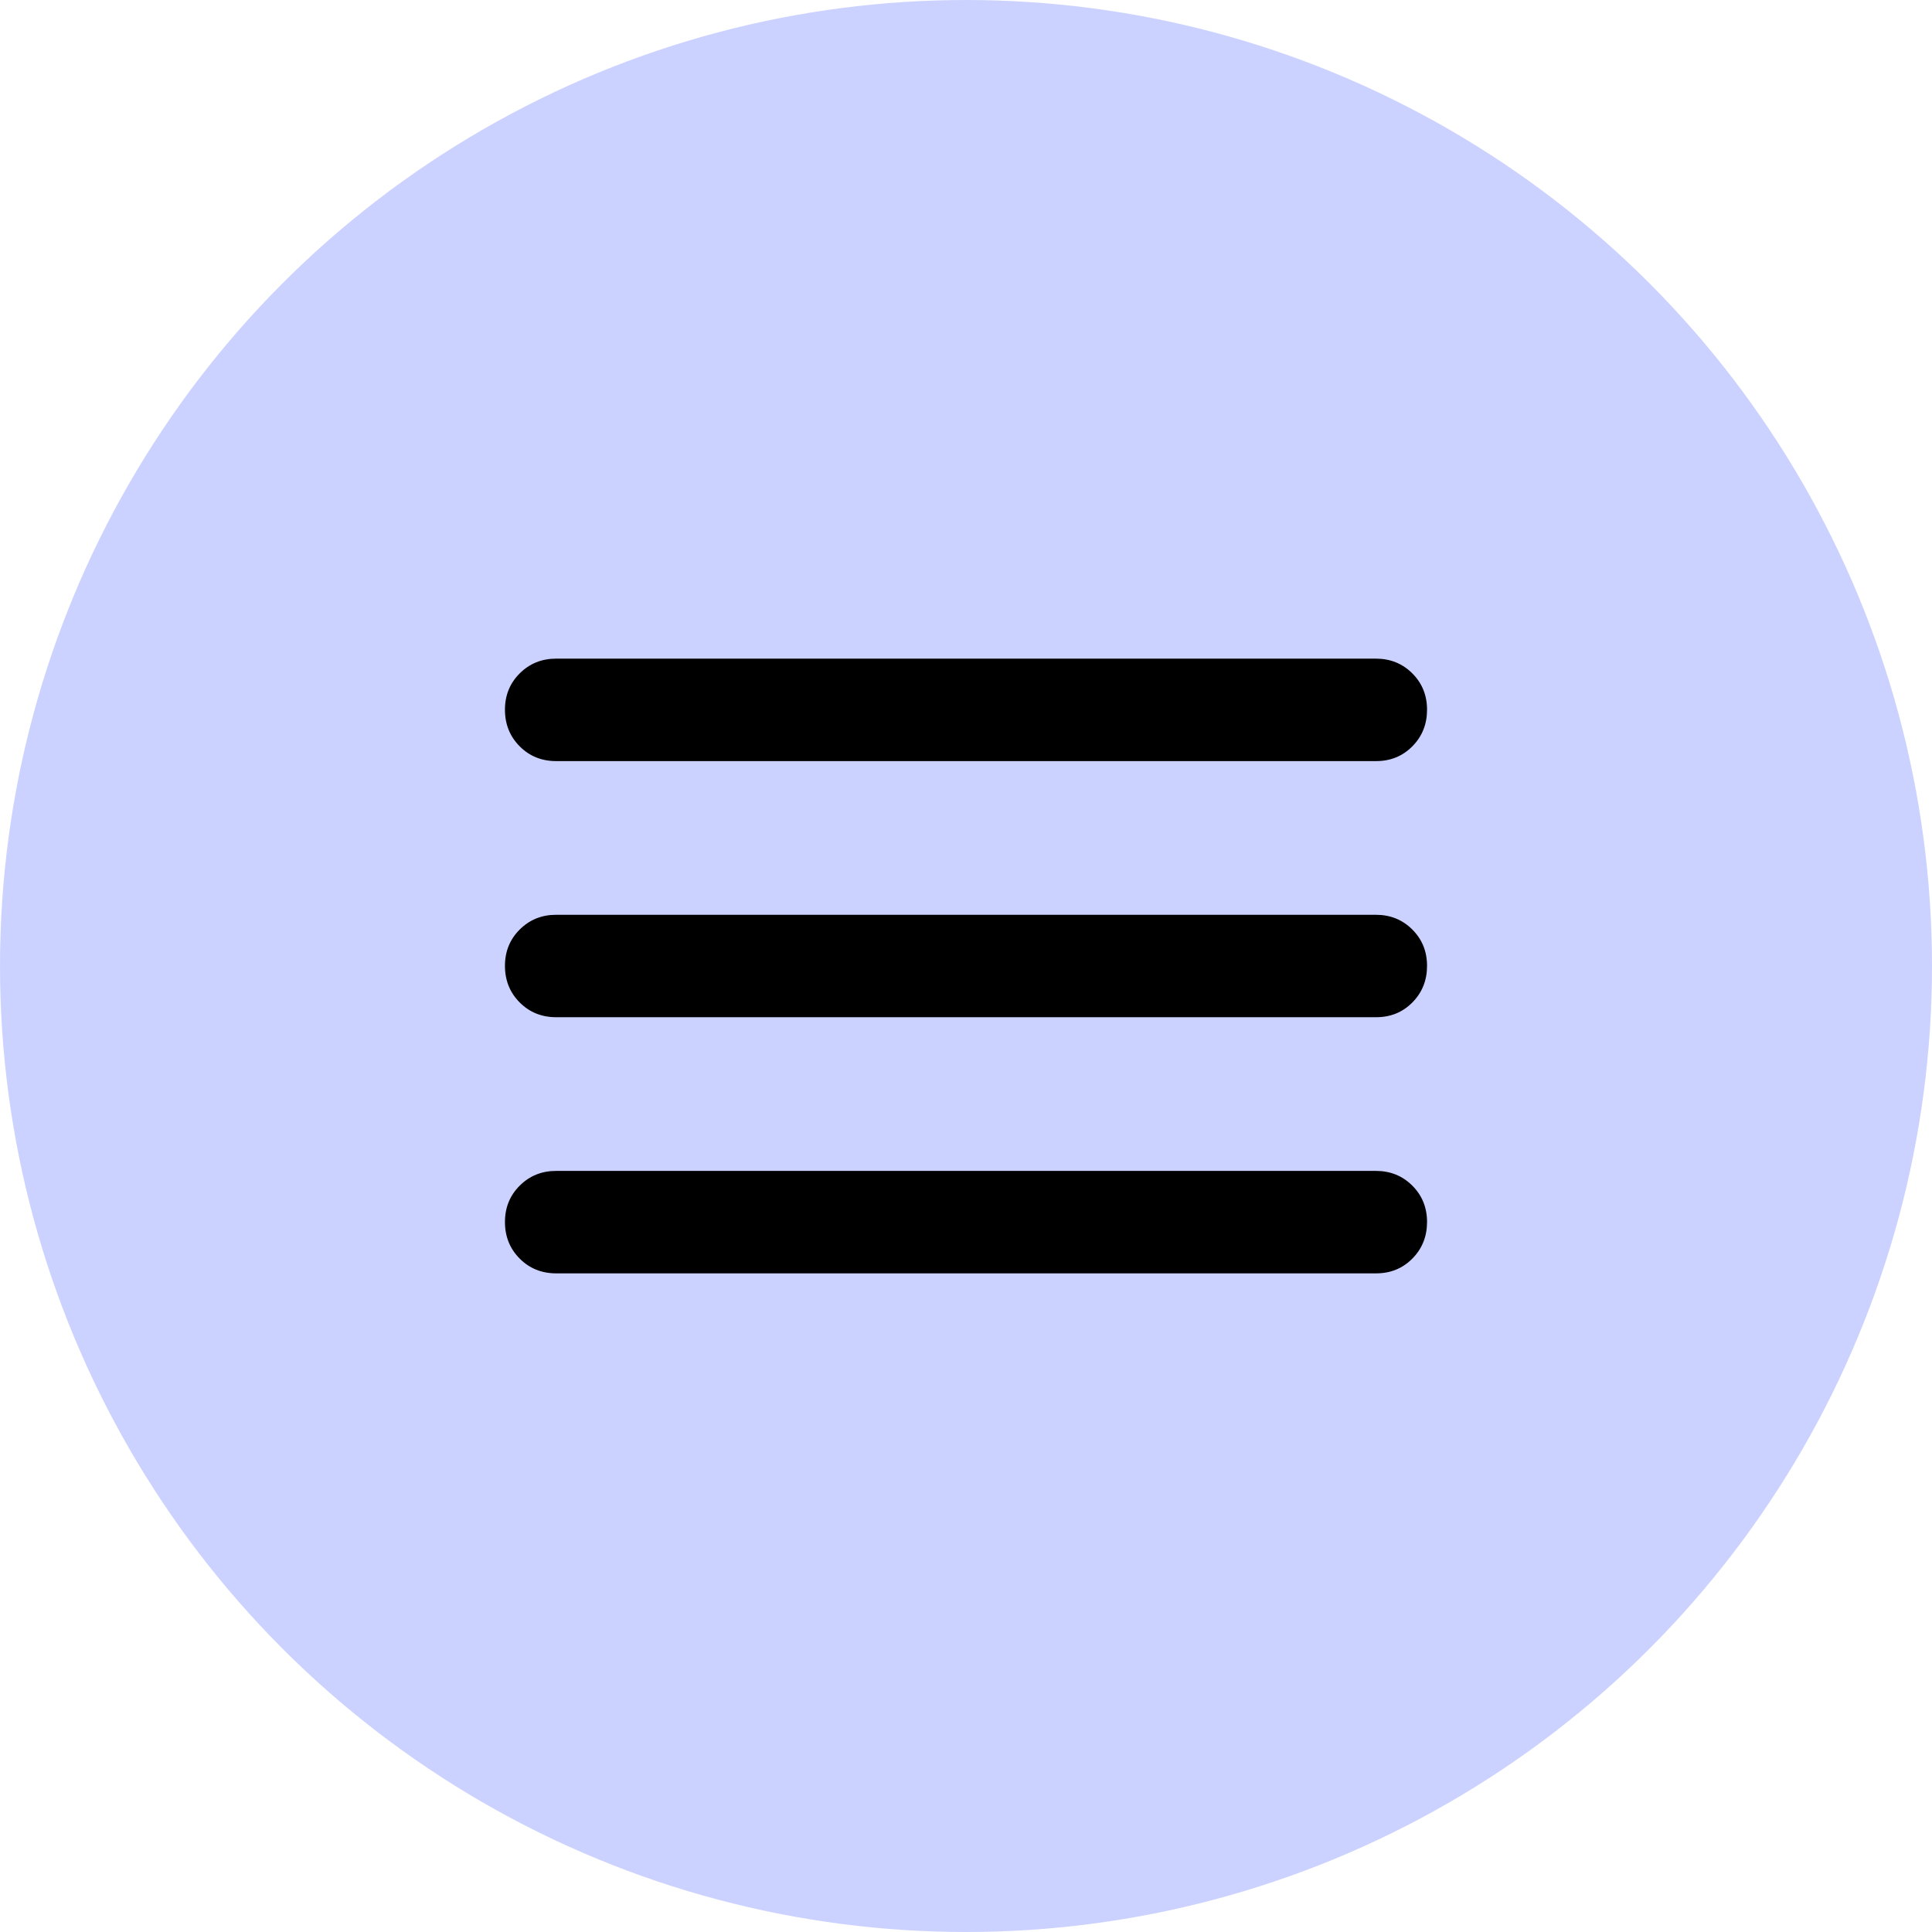 <svg width="55" height="55" viewBox="0 0 55 55" fill="none" xmlns="http://www.w3.org/2000/svg">
<circle cx="27.5" cy="27.5" r="27.5" fill="#CCD2FF"/>
<path d="M15.833 36.25C15.42 36.25 15.074 36.11 14.795 35.83C14.516 35.55 14.376 35.204 14.375 34.792C14.374 34.379 14.514 34.033 14.795 33.753C15.076 33.473 15.422 33.333 15.833 33.333H39.167C39.58 33.333 39.926 33.473 40.206 33.753C40.486 34.033 40.626 34.379 40.625 34.792C40.624 35.204 40.484 35.55 40.205 35.831C39.926 36.112 39.58 36.252 39.167 36.25H15.833ZM15.833 28.958C15.42 28.958 15.074 28.818 14.795 28.538C14.516 28.258 14.376 27.912 14.375 27.5C14.374 27.088 14.514 26.742 14.795 26.462C15.076 26.182 15.422 26.042 15.833 26.042H39.167C39.58 26.042 39.926 26.182 40.206 26.462C40.486 26.742 40.626 27.088 40.625 27.5C40.624 27.912 40.484 28.259 40.205 28.54C39.926 28.821 39.58 28.96 39.167 28.958H15.833ZM15.833 21.667C15.42 21.667 15.074 21.527 14.795 21.247C14.516 20.967 14.376 20.621 14.375 20.208C14.374 19.796 14.514 19.45 14.795 19.17C15.076 18.89 15.422 18.75 15.833 18.75H39.167C39.58 18.75 39.926 18.89 40.206 19.17C40.486 19.45 40.626 19.796 40.625 20.208C40.624 20.621 40.484 20.967 40.205 21.248C39.926 21.529 39.58 21.669 39.167 21.667H15.833Z" fill="black"/>
</svg>
